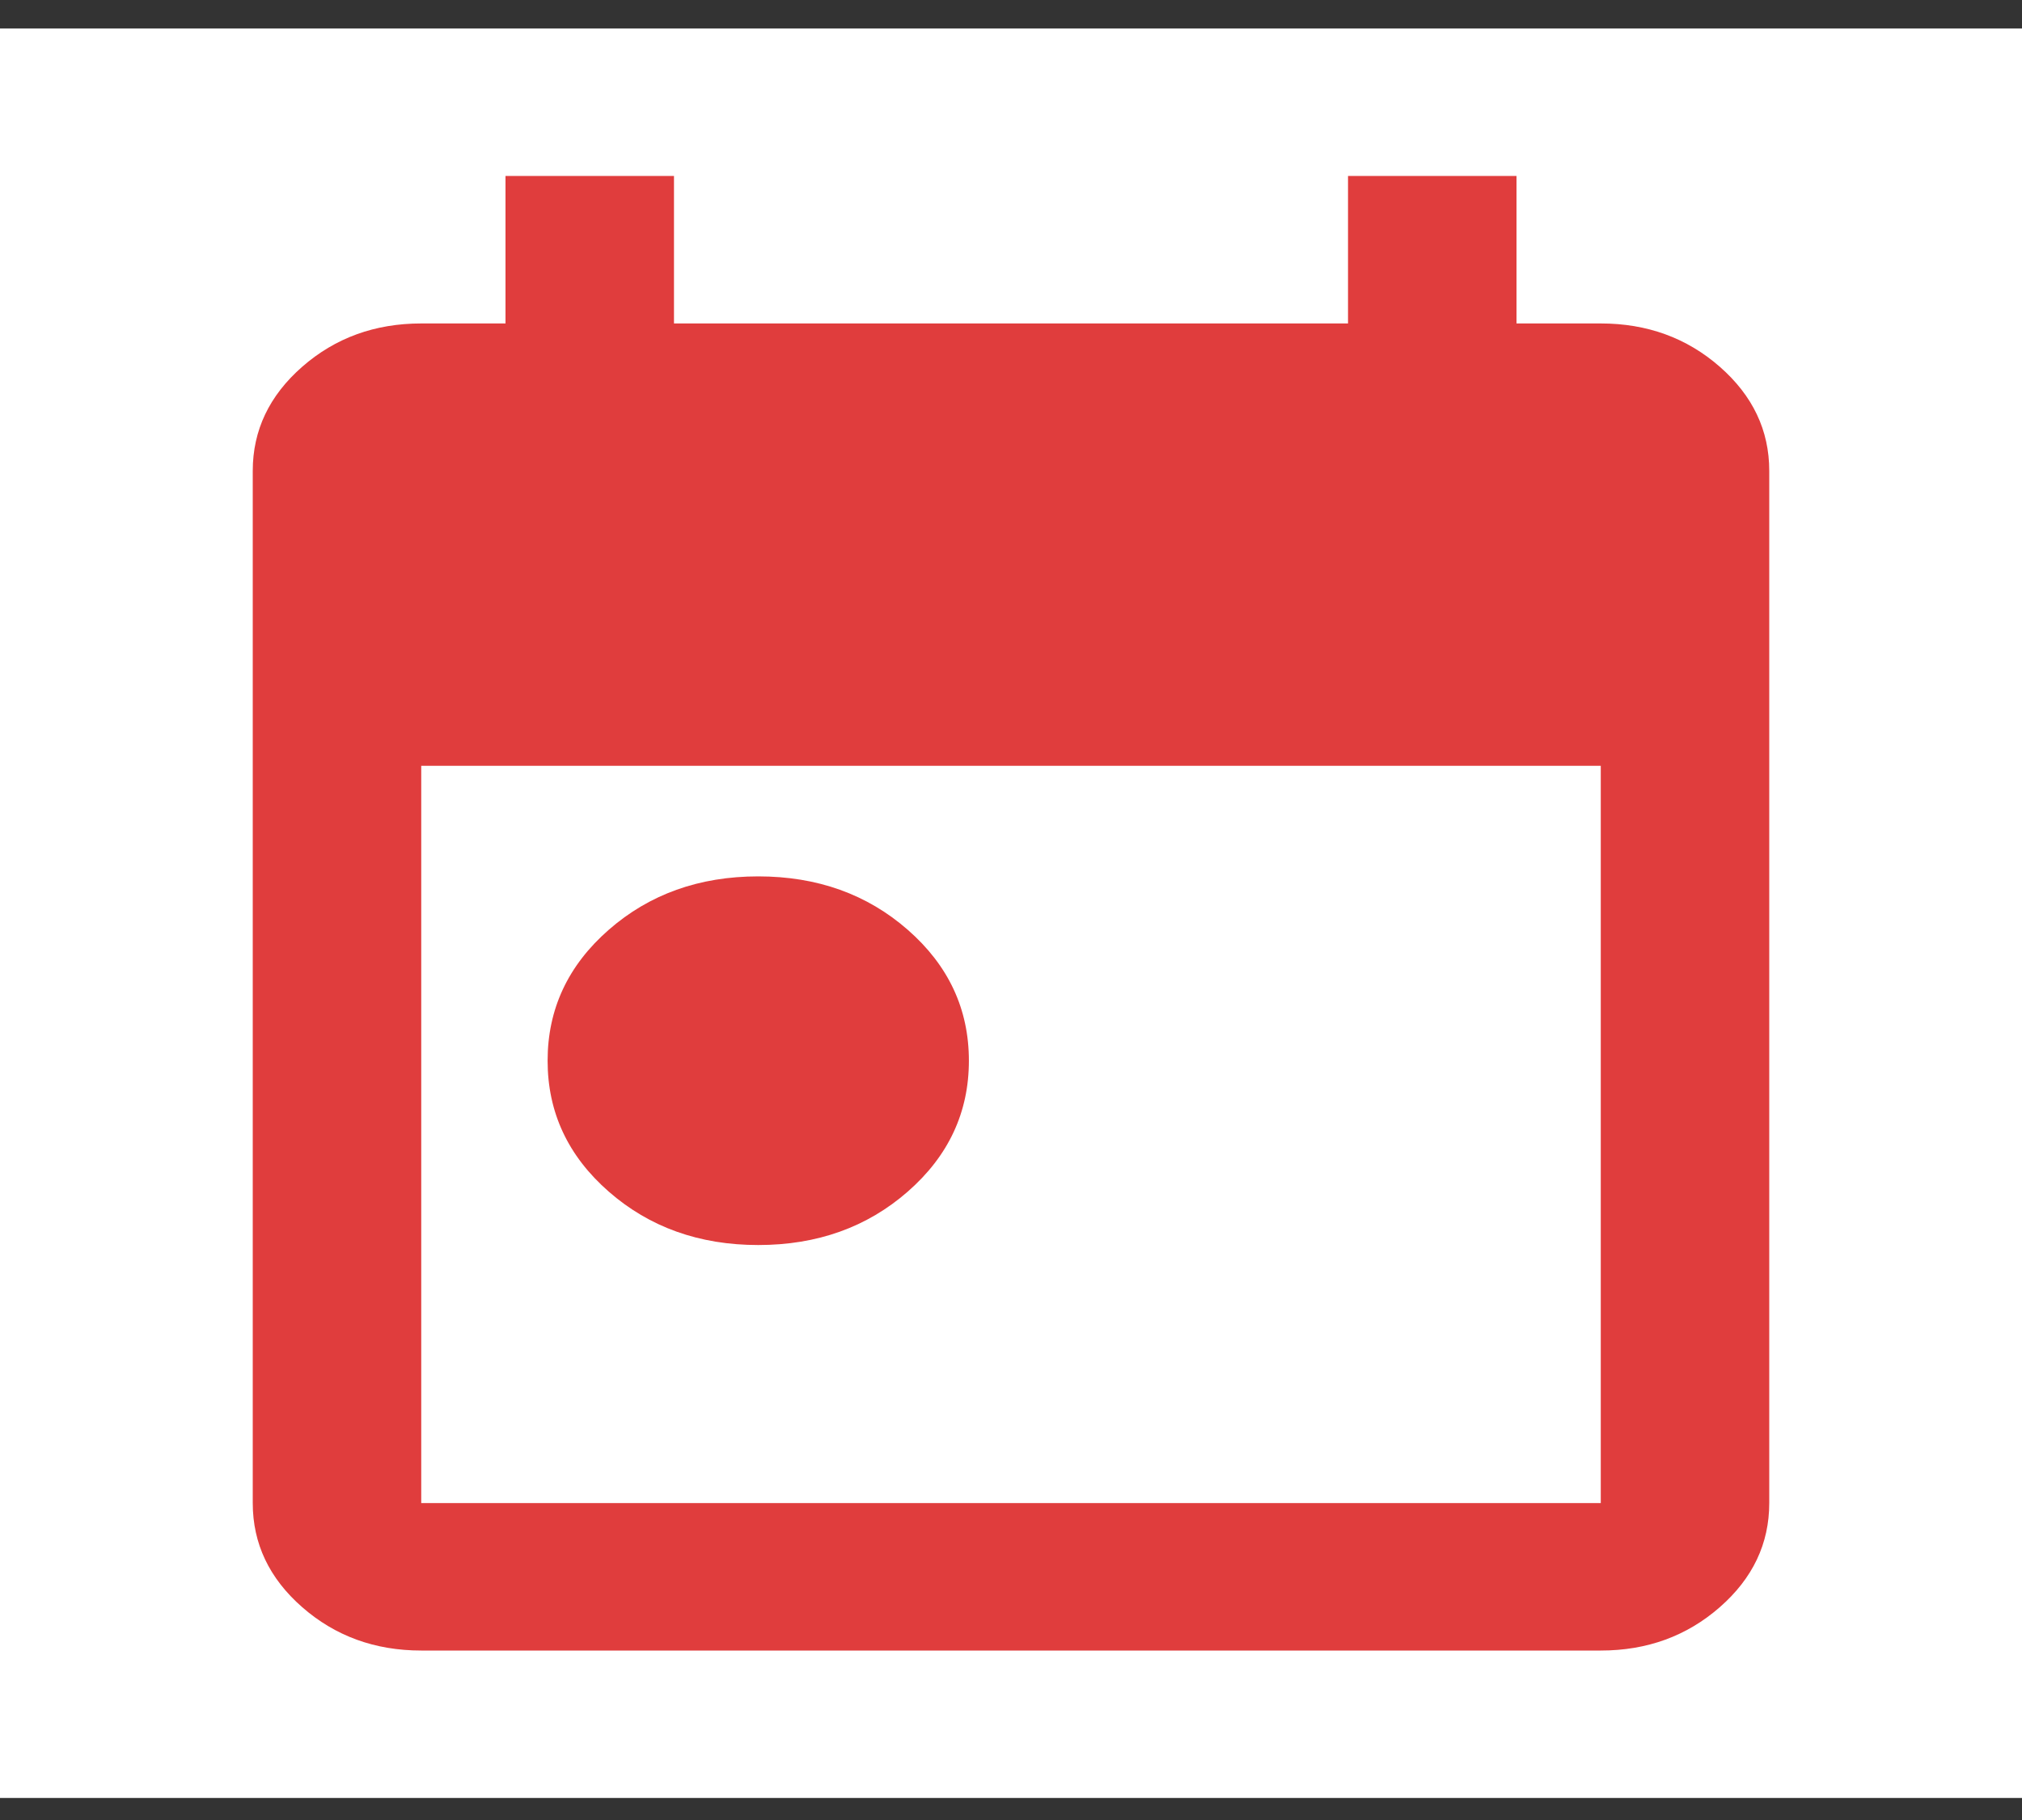 <svg width="40" height="36" viewBox="0 0 40 36" fill="none" xmlns="http://www.w3.org/2000/svg">
<rect x="0" y="0" width="40" height="36" fill="#333333" stroke="none"/>
<rect width="40" height="35" transform="translate(0 0.564)" fill="white"/>
<path d="M15 24.627C13.833 24.627 12.847 24.274 12.042 23.57C11.236 22.865 10.833 22.002 10.833 20.981C10.833 19.96 11.236 19.097 12.042 18.392C12.847 17.688 13.833 17.335 15 17.335C16.167 17.335 17.153 17.688 17.958 18.392C18.764 19.097 19.167 19.96 19.167 20.981C19.167 22.002 18.764 22.865 17.958 23.57C17.153 24.274 16.167 24.627 15 24.627ZM8.333 32.648C7.417 32.648 6.632 32.362 5.979 31.791C5.326 31.22 5 30.533 5 29.731V9.314C5 8.512 5.326 7.826 5.979 7.254C6.632 6.683 7.417 6.398 8.333 6.398H10V3.481H13.333V6.398H26.667V3.481H30V6.398H31.667C32.583 6.398 33.368 6.683 34.021 7.254C34.674 7.826 35 8.512 35 9.314V29.731C35 30.533 34.674 31.22 34.021 31.791C33.368 32.362 32.583 32.648 31.667 32.648H8.333ZM8.333 29.731H31.667V15.148H8.333V29.731Z" fill="#E03D3D"/>
</svg>
